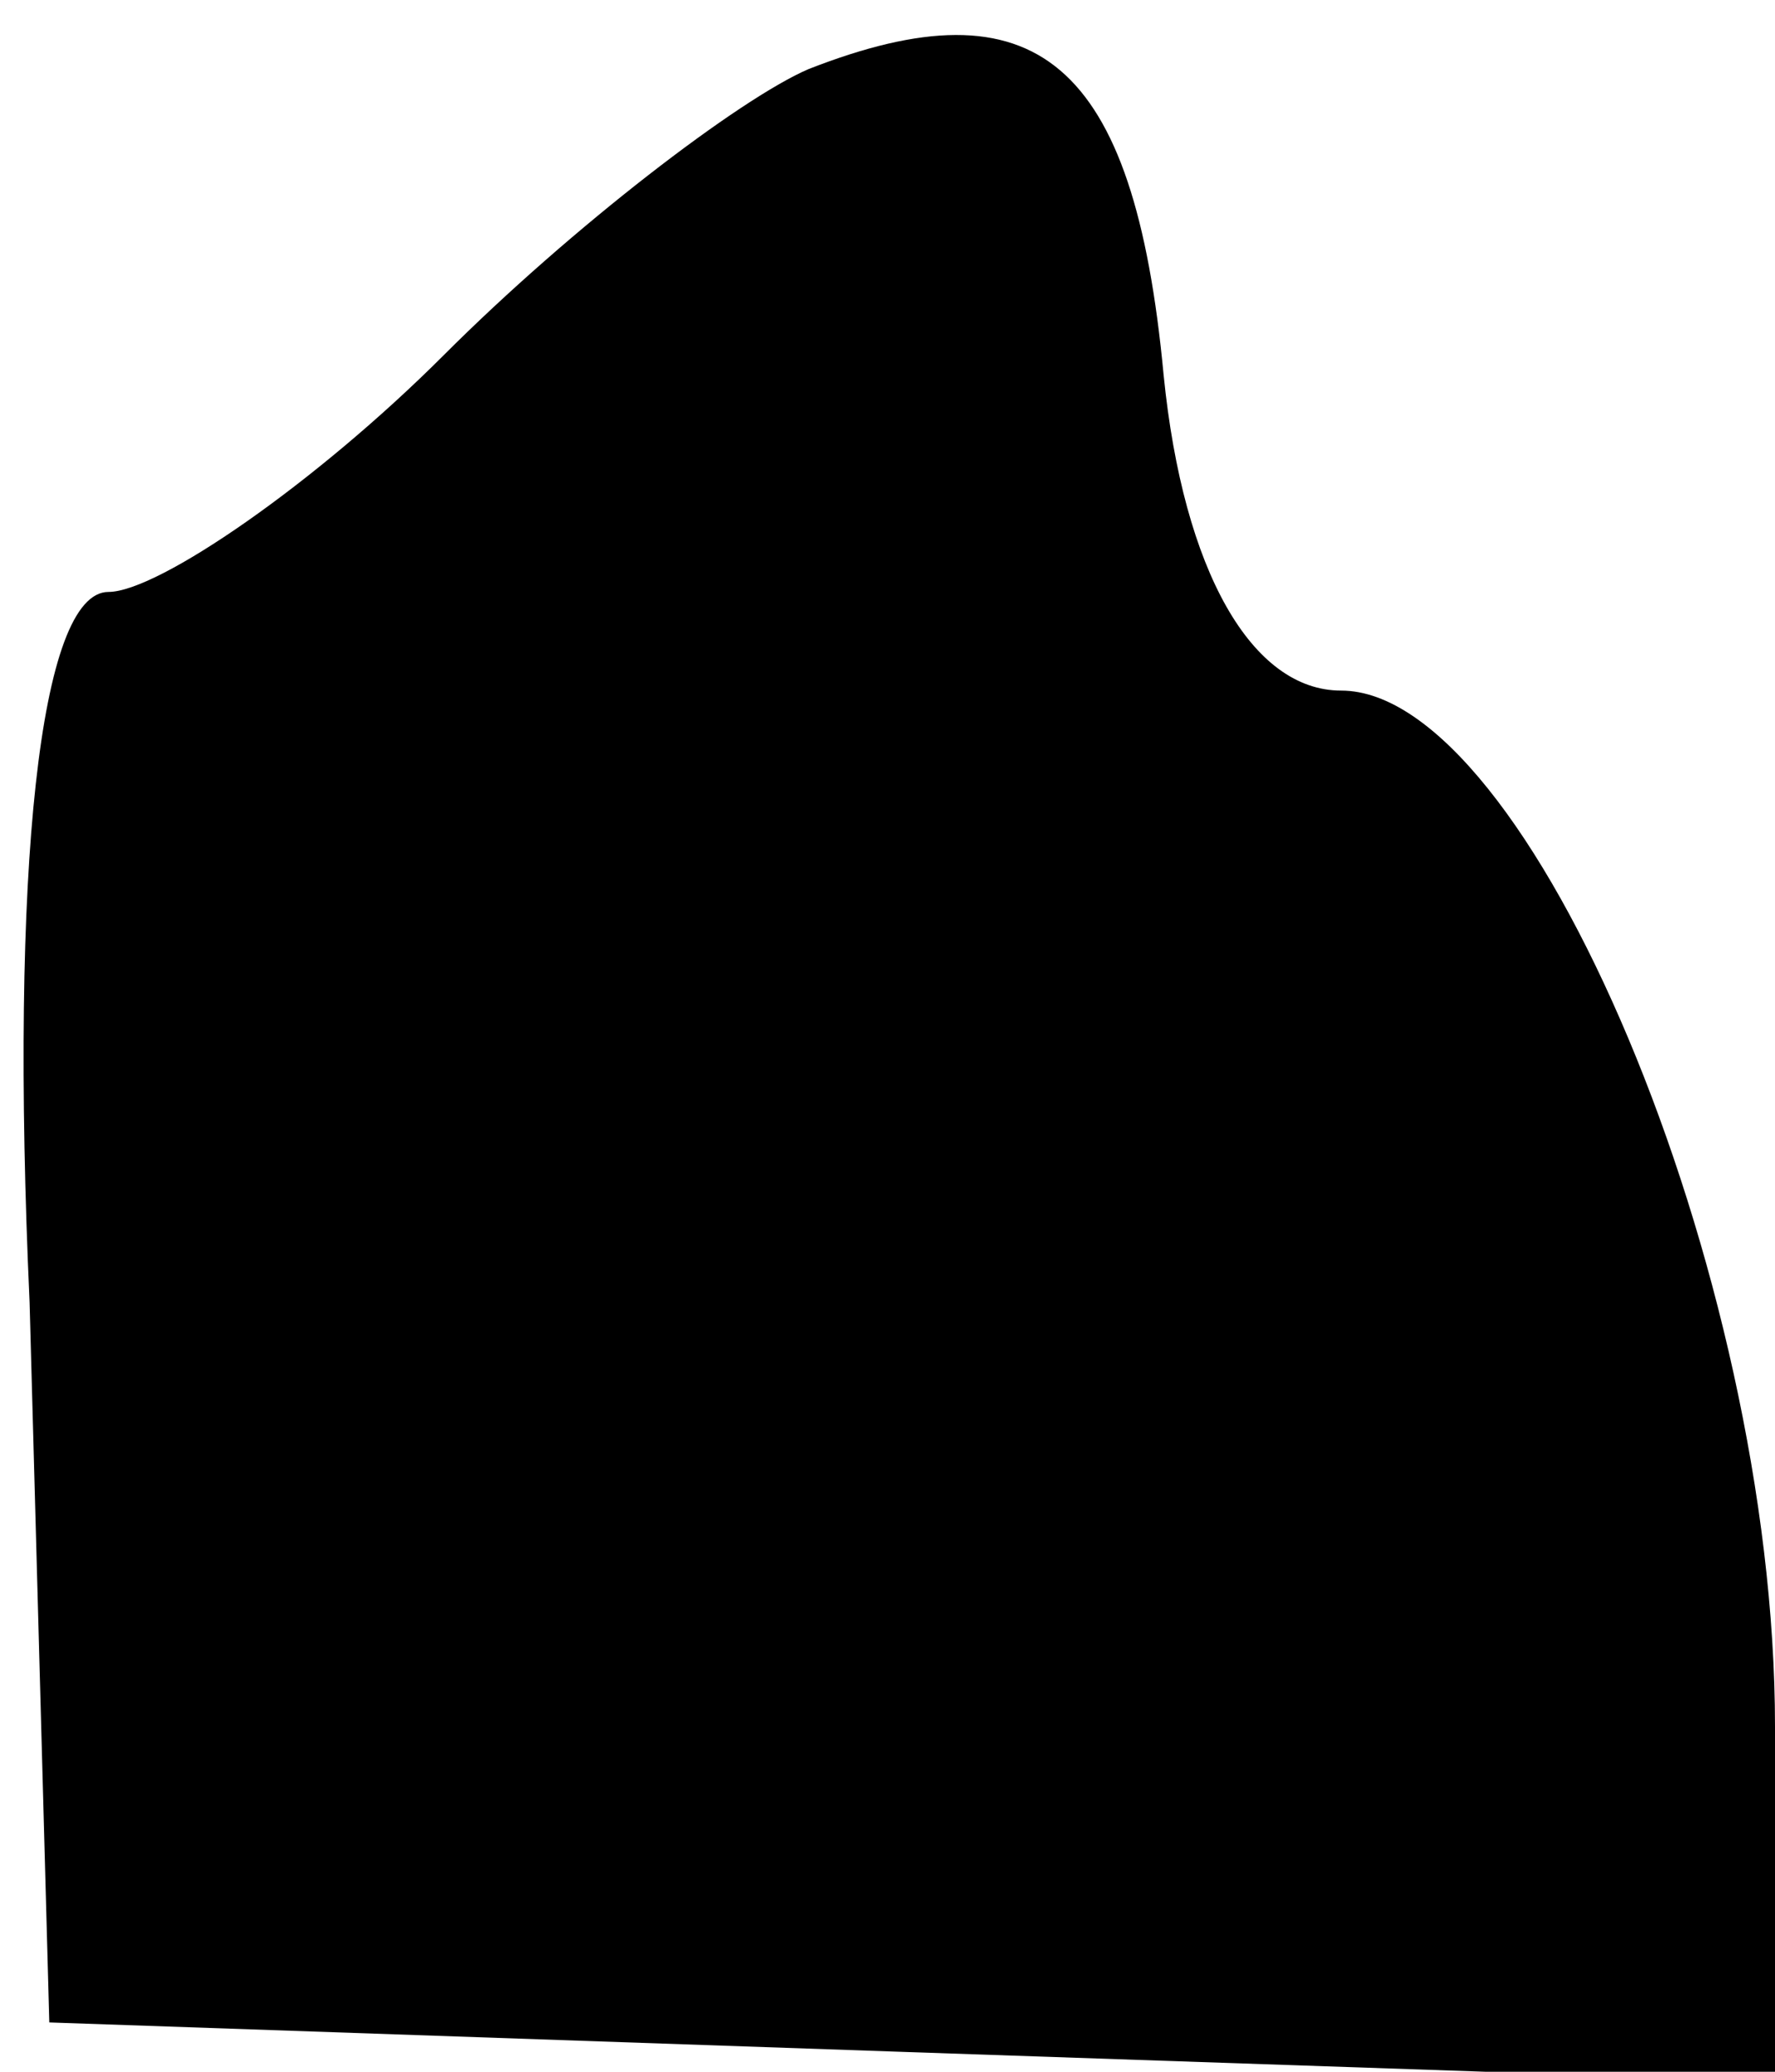 <?xml version="1.0" standalone="no"?>
<!DOCTYPE svg PUBLIC "-//W3C//DTD SVG 20010904//EN"
 "http://www.w3.org/TR/2001/REC-SVG-20010904/DTD/svg10.dtd">
<svg version="1.0" xmlns="http://www.w3.org/2000/svg"
 width="18pt" height="21pt" viewBox="0 0 18 21"
 preserveAspectRatio="xMidYMid meet">
<g transform="translate(0,21) scale(0.1,-0.1)"
fill="#000000" stroke="none">
<path fill="#000000" stroke="none" d="M82 203 c-7 -3 -24 -16 -37 -29 -13
-13 -29 -24 -34 -24 -7 0 -10 -28 -8 -72 l2 -73 87 -3 88 -3 0 36 c0 46 -25
105 -44 105 -9 0 -16 12 -18 32 -3 32 -13 40 -36 31z"/>
</g>
</svg>
